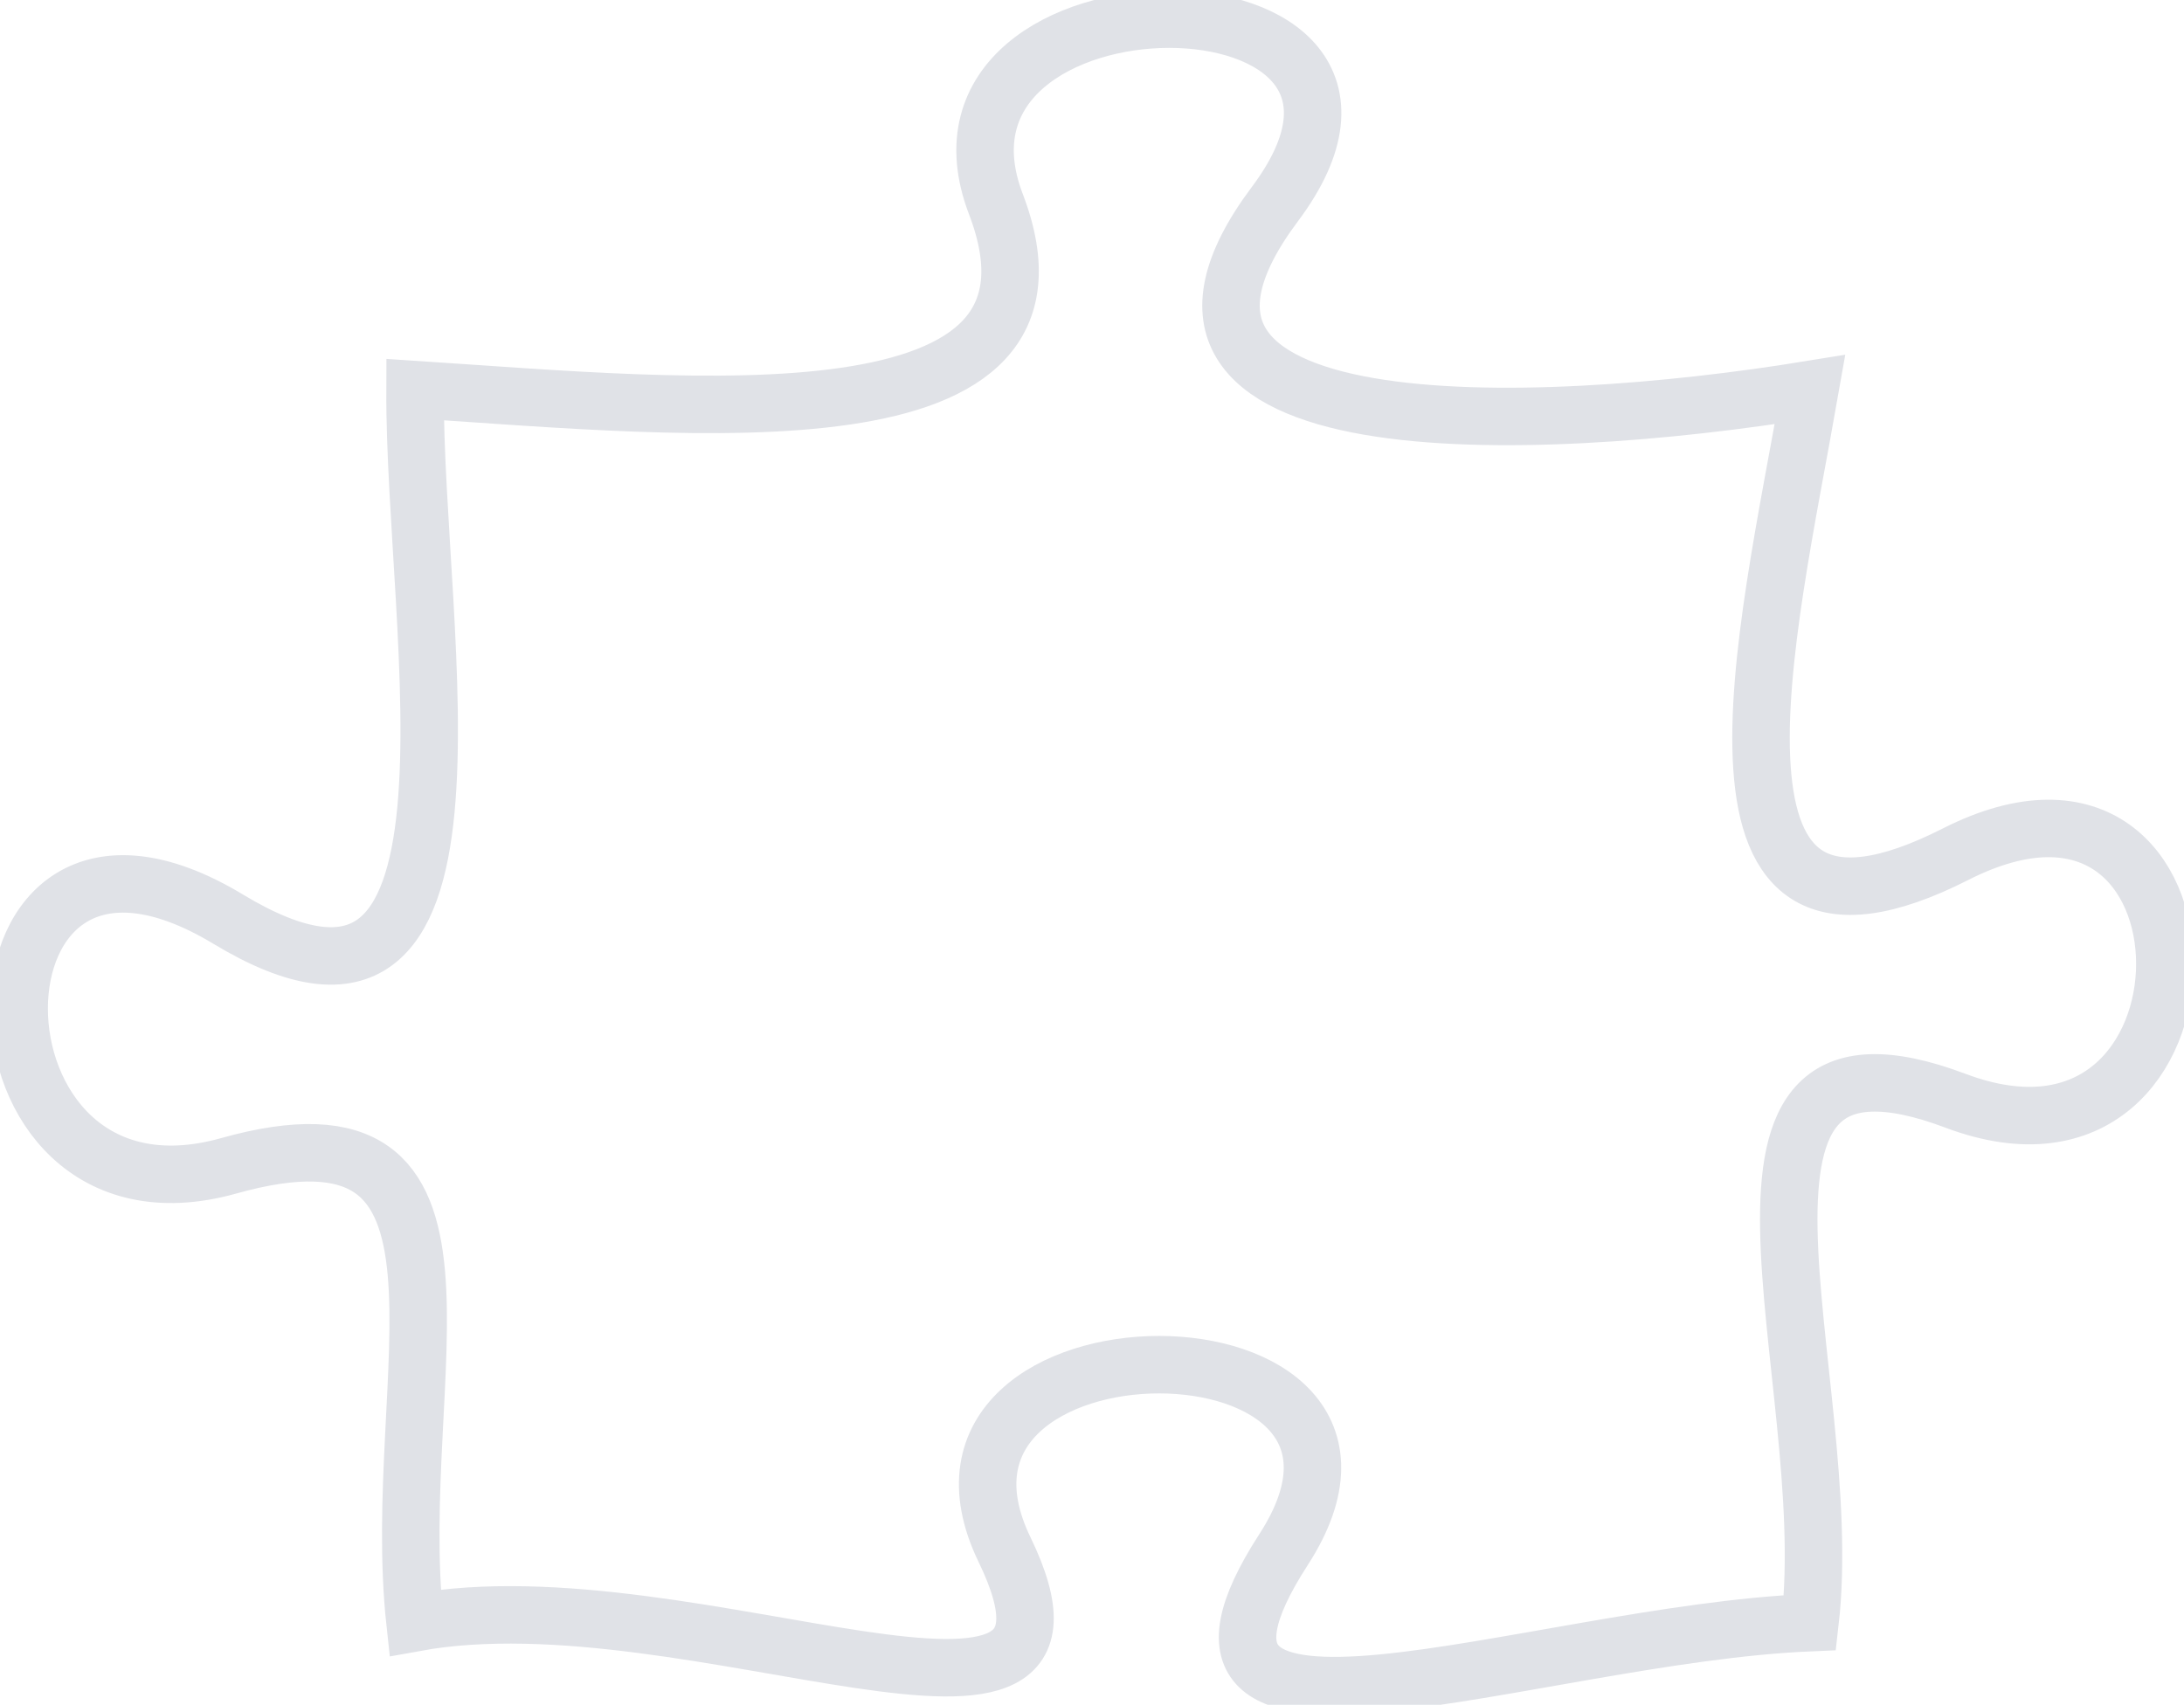 <svg width="114" height="89" viewBox="0 0 114 89" fill="none" xmlns="http://www.w3.org/2000/svg">
<path d="M66.997 80.9C58.667 93.775 79.914 85.329 94.477 84.711C95.962 71.836 87.516 51.984 102.078 57.468C116.641 62.953 116.641 37.204 102.078 44.594C87.516 51.984 92.219 33.212 94.477 20.338C79.914 22.707 56.905 23.531 66.546 10.656C76.186 -2.219 47.061 -2.219 51.983 10.656C56.905 23.531 36.227 21.291 21.664 20.338C21.606 33.212 26.484 56.773 11.922 47.993C-2.641 39.186 -2.641 64.936 11.922 60.867C26.484 56.773 20.266 71.836 21.664 84.711C36.227 82.059 58.667 93.775 52.435 80.9C46.202 68.025 75.327 68.025 66.997 80.9Z" fill="transparent" stroke="#E0E2E7" stroke-width="3"/>
</svg>
